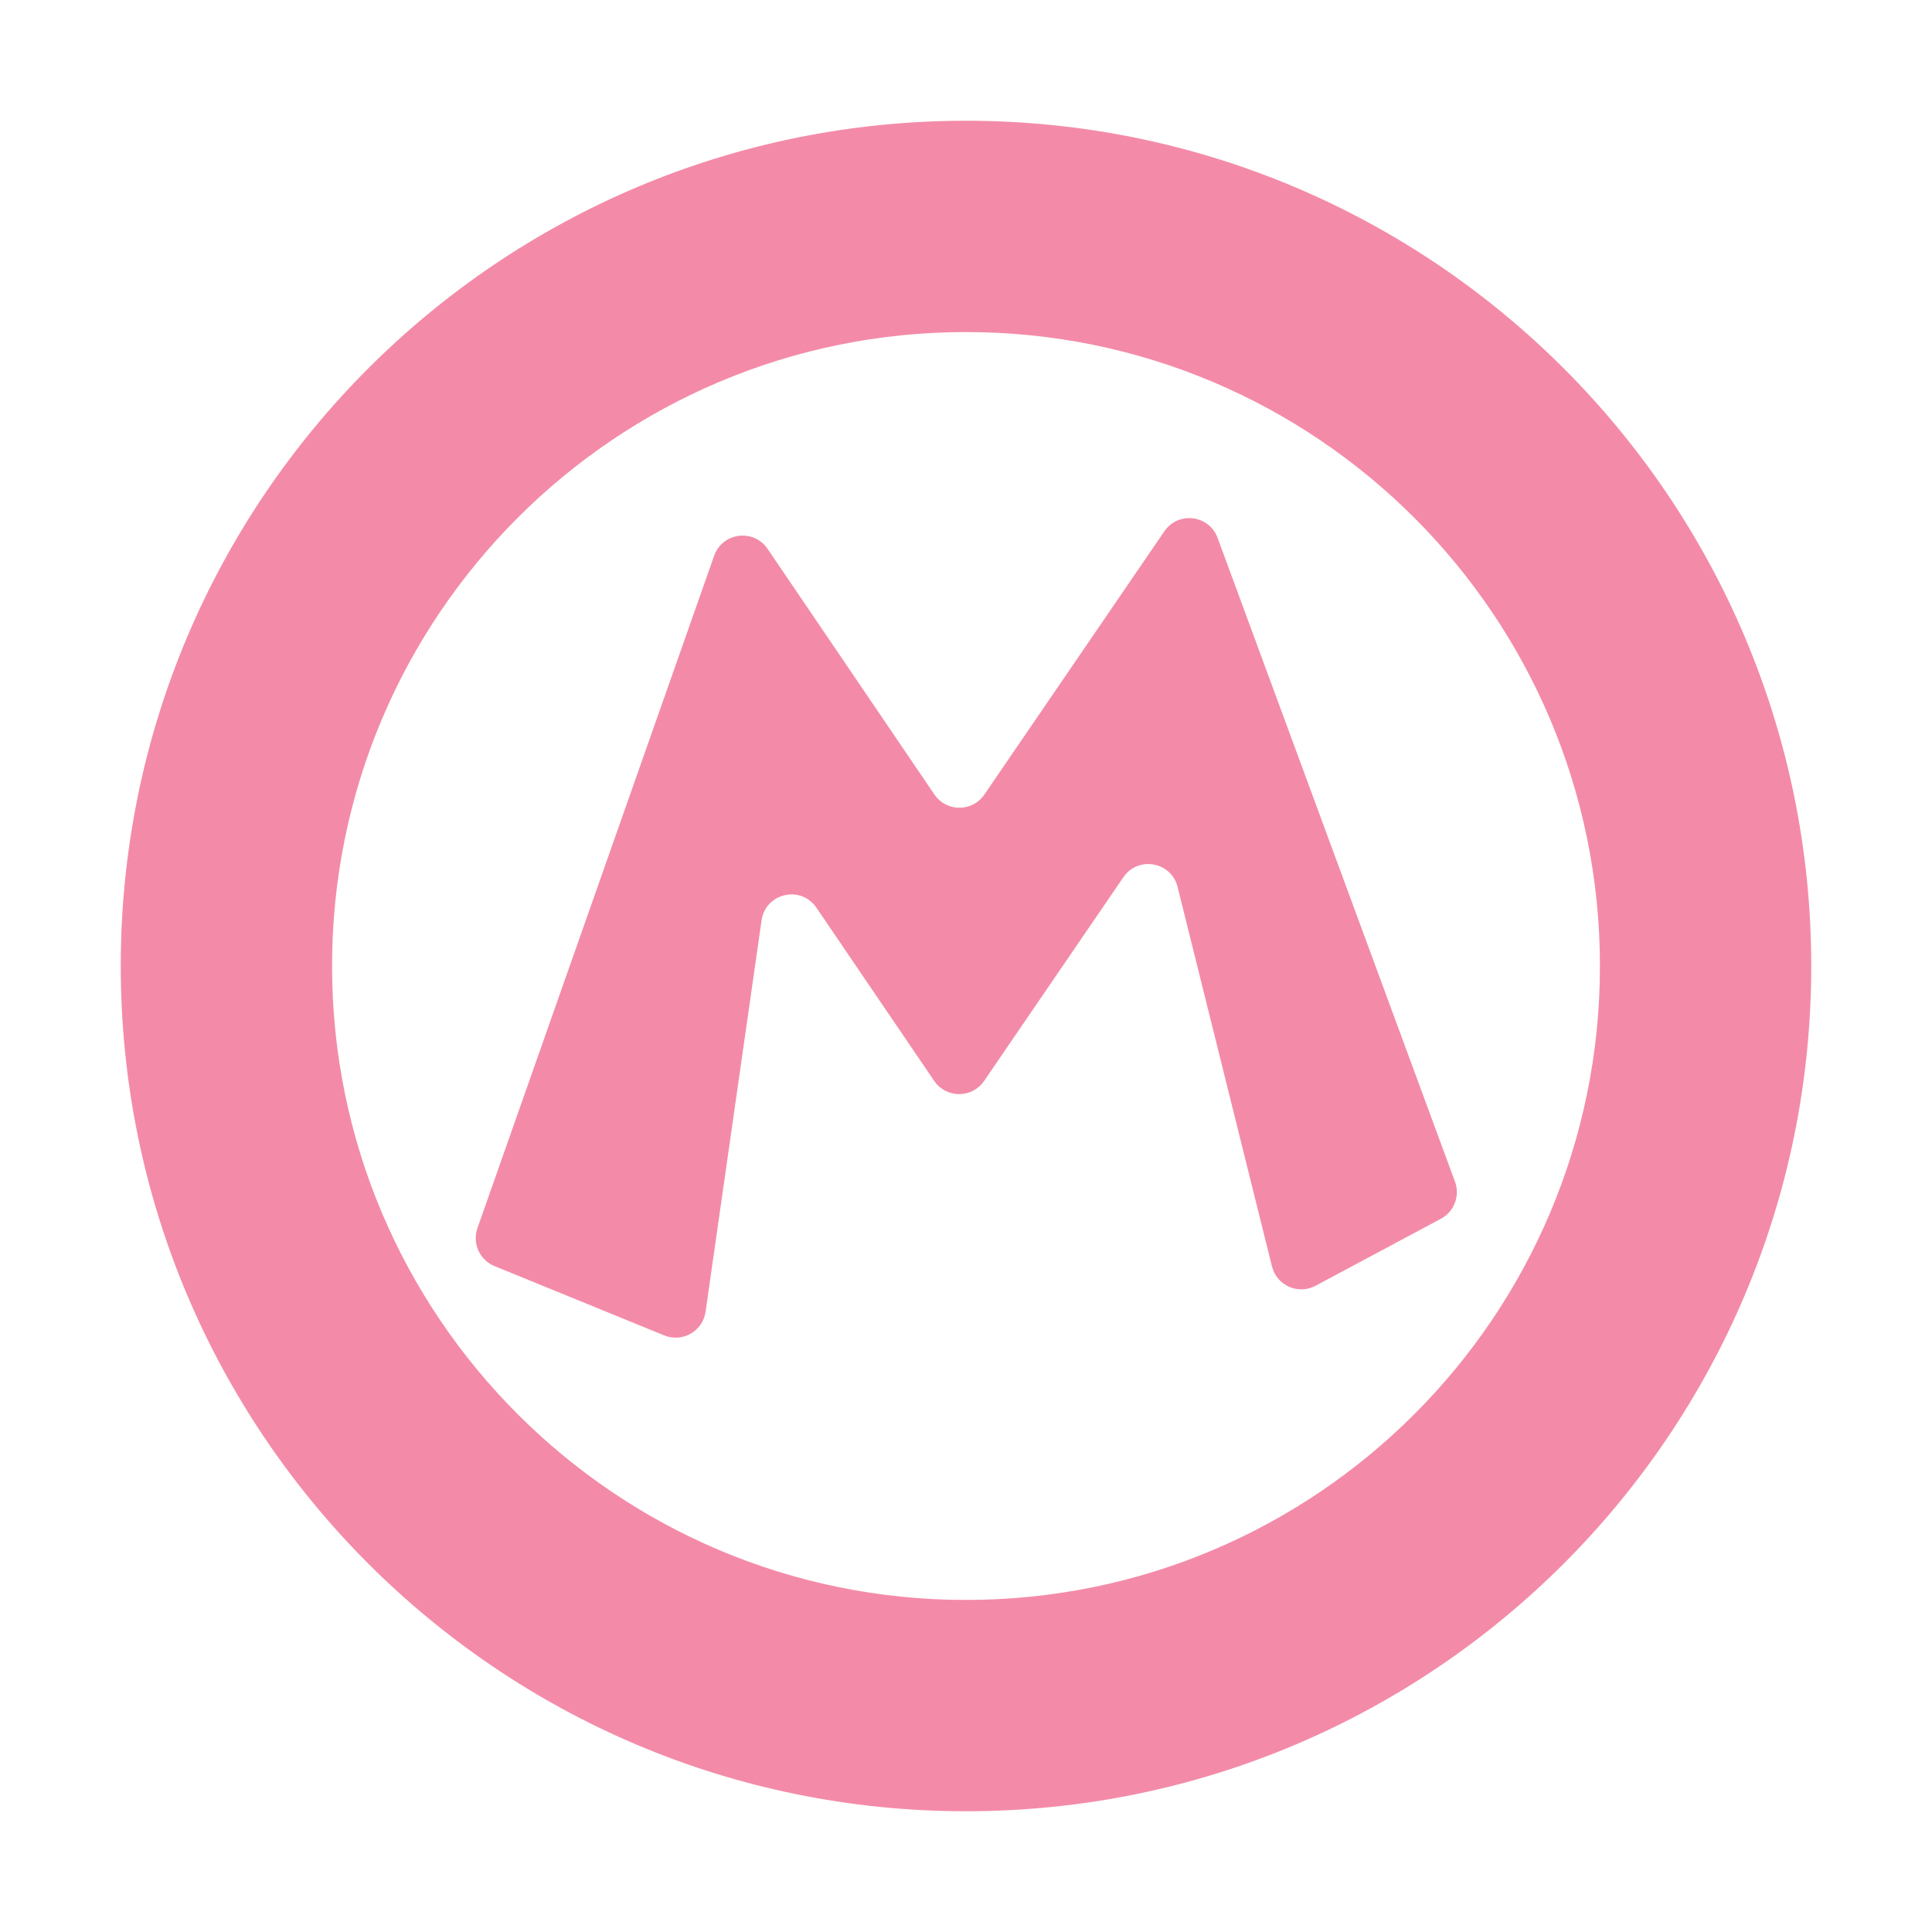 <svg width="128" height="128" viewBox="0 0 128 128" fill="none" xmlns="http://www.w3.org/2000/svg">
<path fill-rule="evenodd" clip-rule="evenodd" d="M120 64C120 94.928 94.928 120 64 120C33.072 120 8 94.928 8 64C8 33.072 33.072 8 64 8C94.928 8 120 33.072 120 64ZM106 64C106 87.196 87.196 106 64 106C40.804 106 22 87.196 22 64C22 40.804 40.804 22 64 22C87.196 22 106 40.804 106 64Z" fill="url(#paint0_linear_718_16)"/>
<path d="M80.669 35.635C80.107 34.111 78.058 33.858 77.142 35.199L65.214 52.644C64.418 53.808 62.7 53.805 61.908 52.639L50.854 36.363C49.932 35.005 47.858 35.275 47.313 36.822L31.632 81.366C31.278 82.372 31.775 83.479 32.763 83.882L44.009 88.475C45.214 88.967 46.561 88.195 46.745 86.907L50.455 60.977C50.713 59.168 53.061 58.625 54.088 60.135L61.893 71.613C62.686 72.778 64.403 72.78 65.198 71.617L74.427 58.118C75.401 56.693 77.602 57.089 78.019 58.764L84.272 83.905C84.587 85.17 86.007 85.801 87.156 85.186L95.464 80.745C96.344 80.274 96.743 79.226 96.397 78.289L80.669 35.635Z" fill="url(#paint1_linear_718_16)"/>
<defs>
<linearGradient id="paint0_linear_718_16" x1="114.926" y1="9.925" x2="12.55" y2="117.55" gradientUnits="userSpaceOnUse">
<stop stop-color="#f38ba8"/>
<stop offset="0.408" stop-color="#f38ba8"/>
<stop offset="0.59" stop-color="#f38ba8"/>
<stop offset="1" stop-color="#f38ba8"/>
</linearGradient>
<linearGradient id="paint1_linear_718_16" x1="94.77" y1="33.642" x2="74.599" y2="91.834" gradientUnits="userSpaceOnUse">
<stop stop-color="#f38ba8"/>
<stop offset="1" stop-color="#f38ba8"/>
</linearGradient>
</defs>
</svg>
